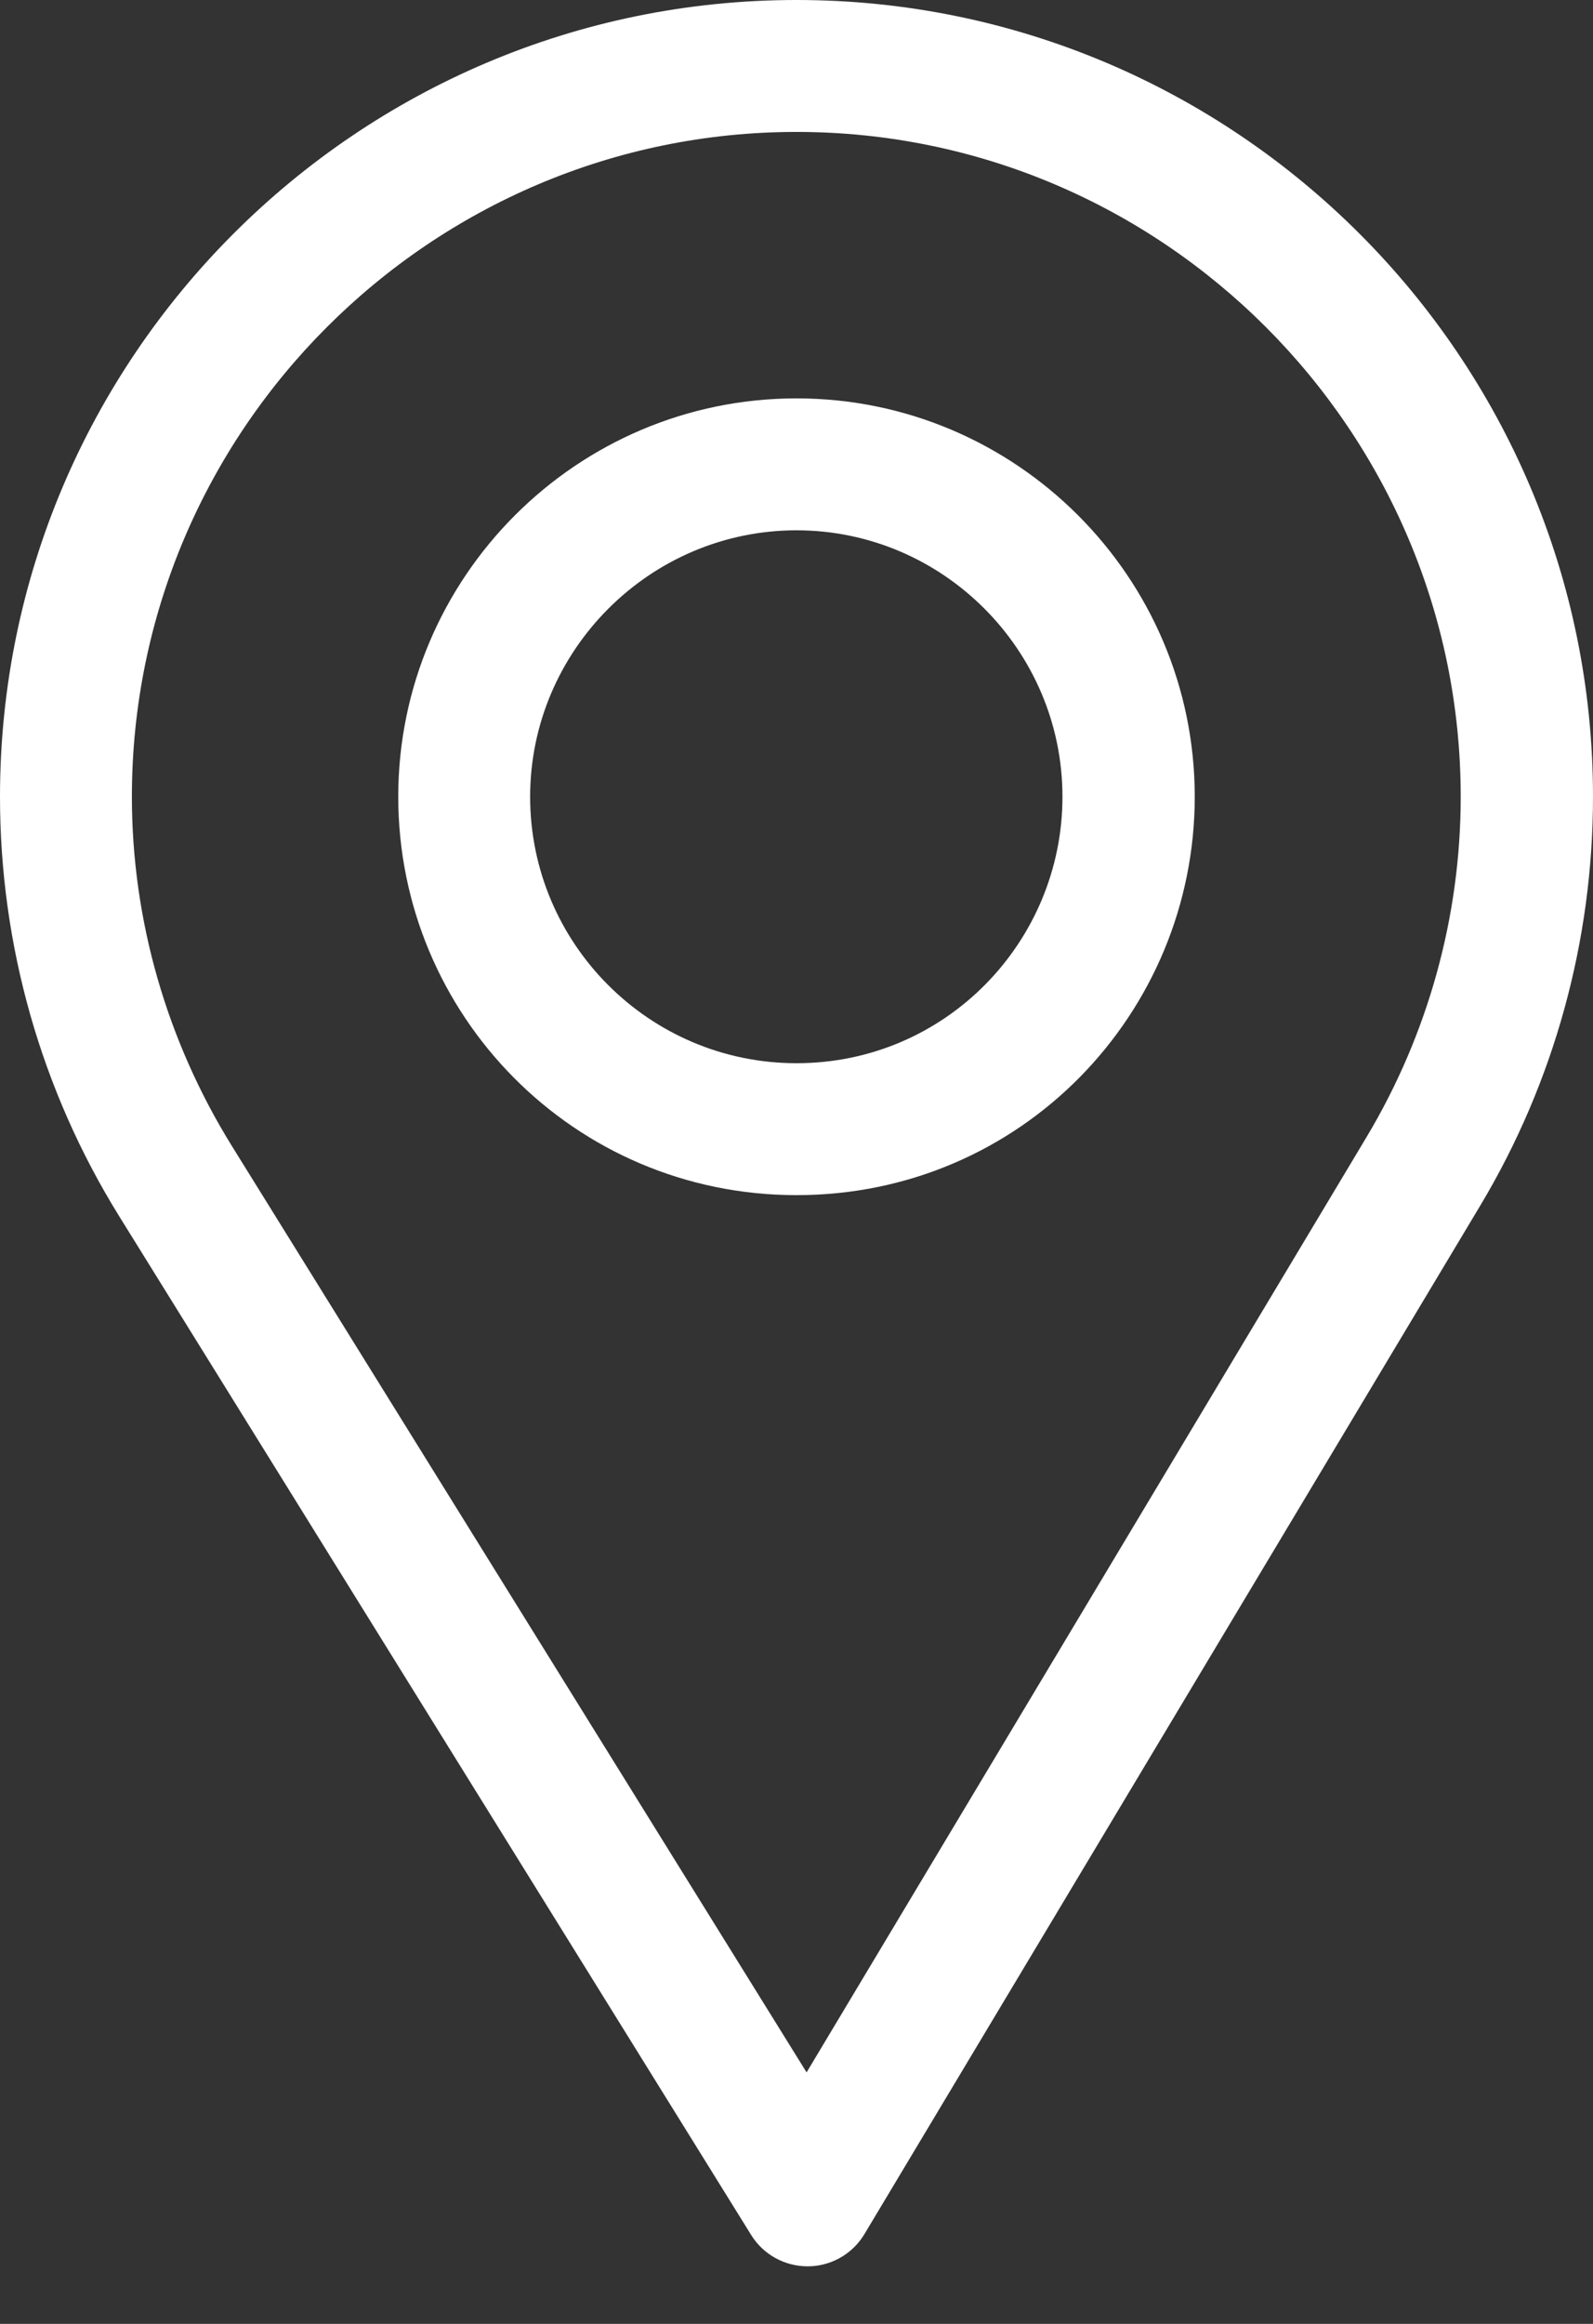 <svg width="24" height="35" viewBox="0 0 24 35" fill="none" xmlns="http://www.w3.org/2000/svg">
<rect x="0" y="0" width="24" height="35" fill="#333333" stroke="none"/>
<path d="M12 0C5.383 0 0 5.383 0 12C0 14.236 0.619 16.417 1.791 18.31L11.317 33.661C11.499 33.955 11.821 34.133 12.167 34.133C12.169 34.133 12.172 34.133 12.175 34.133C12.523 34.131 12.845 33.946 13.024 33.647L22.307 18.148C23.415 16.295 24 14.169 24 12C24 5.383 18.617 0 12 0ZM20.591 17.121L12.152 31.212L3.491 17.256C2.516 15.681 1.987 13.863 1.987 12C1.987 6.486 6.486 1.987 12 1.987C17.514 1.987 22.007 6.486 22.007 12C22.007 13.808 21.513 15.579 20.591 17.121Z" fill="white"/>
<path d="M12 6C8.692 6 6 8.692 6 12C6 15.287 8.648 18 12 18C15.393 18 18 15.251 18 12C18 8.692 15.308 6 12 6ZM12 16.013C9.783 16.013 7.987 14.211 7.987 12C7.987 9.794 9.794 7.987 12 7.987C14.206 7.987 16.007 9.794 16.007 12C16.007 14.179 14.252 16.013 12 16.013Z" fill="white"/>
</svg>
